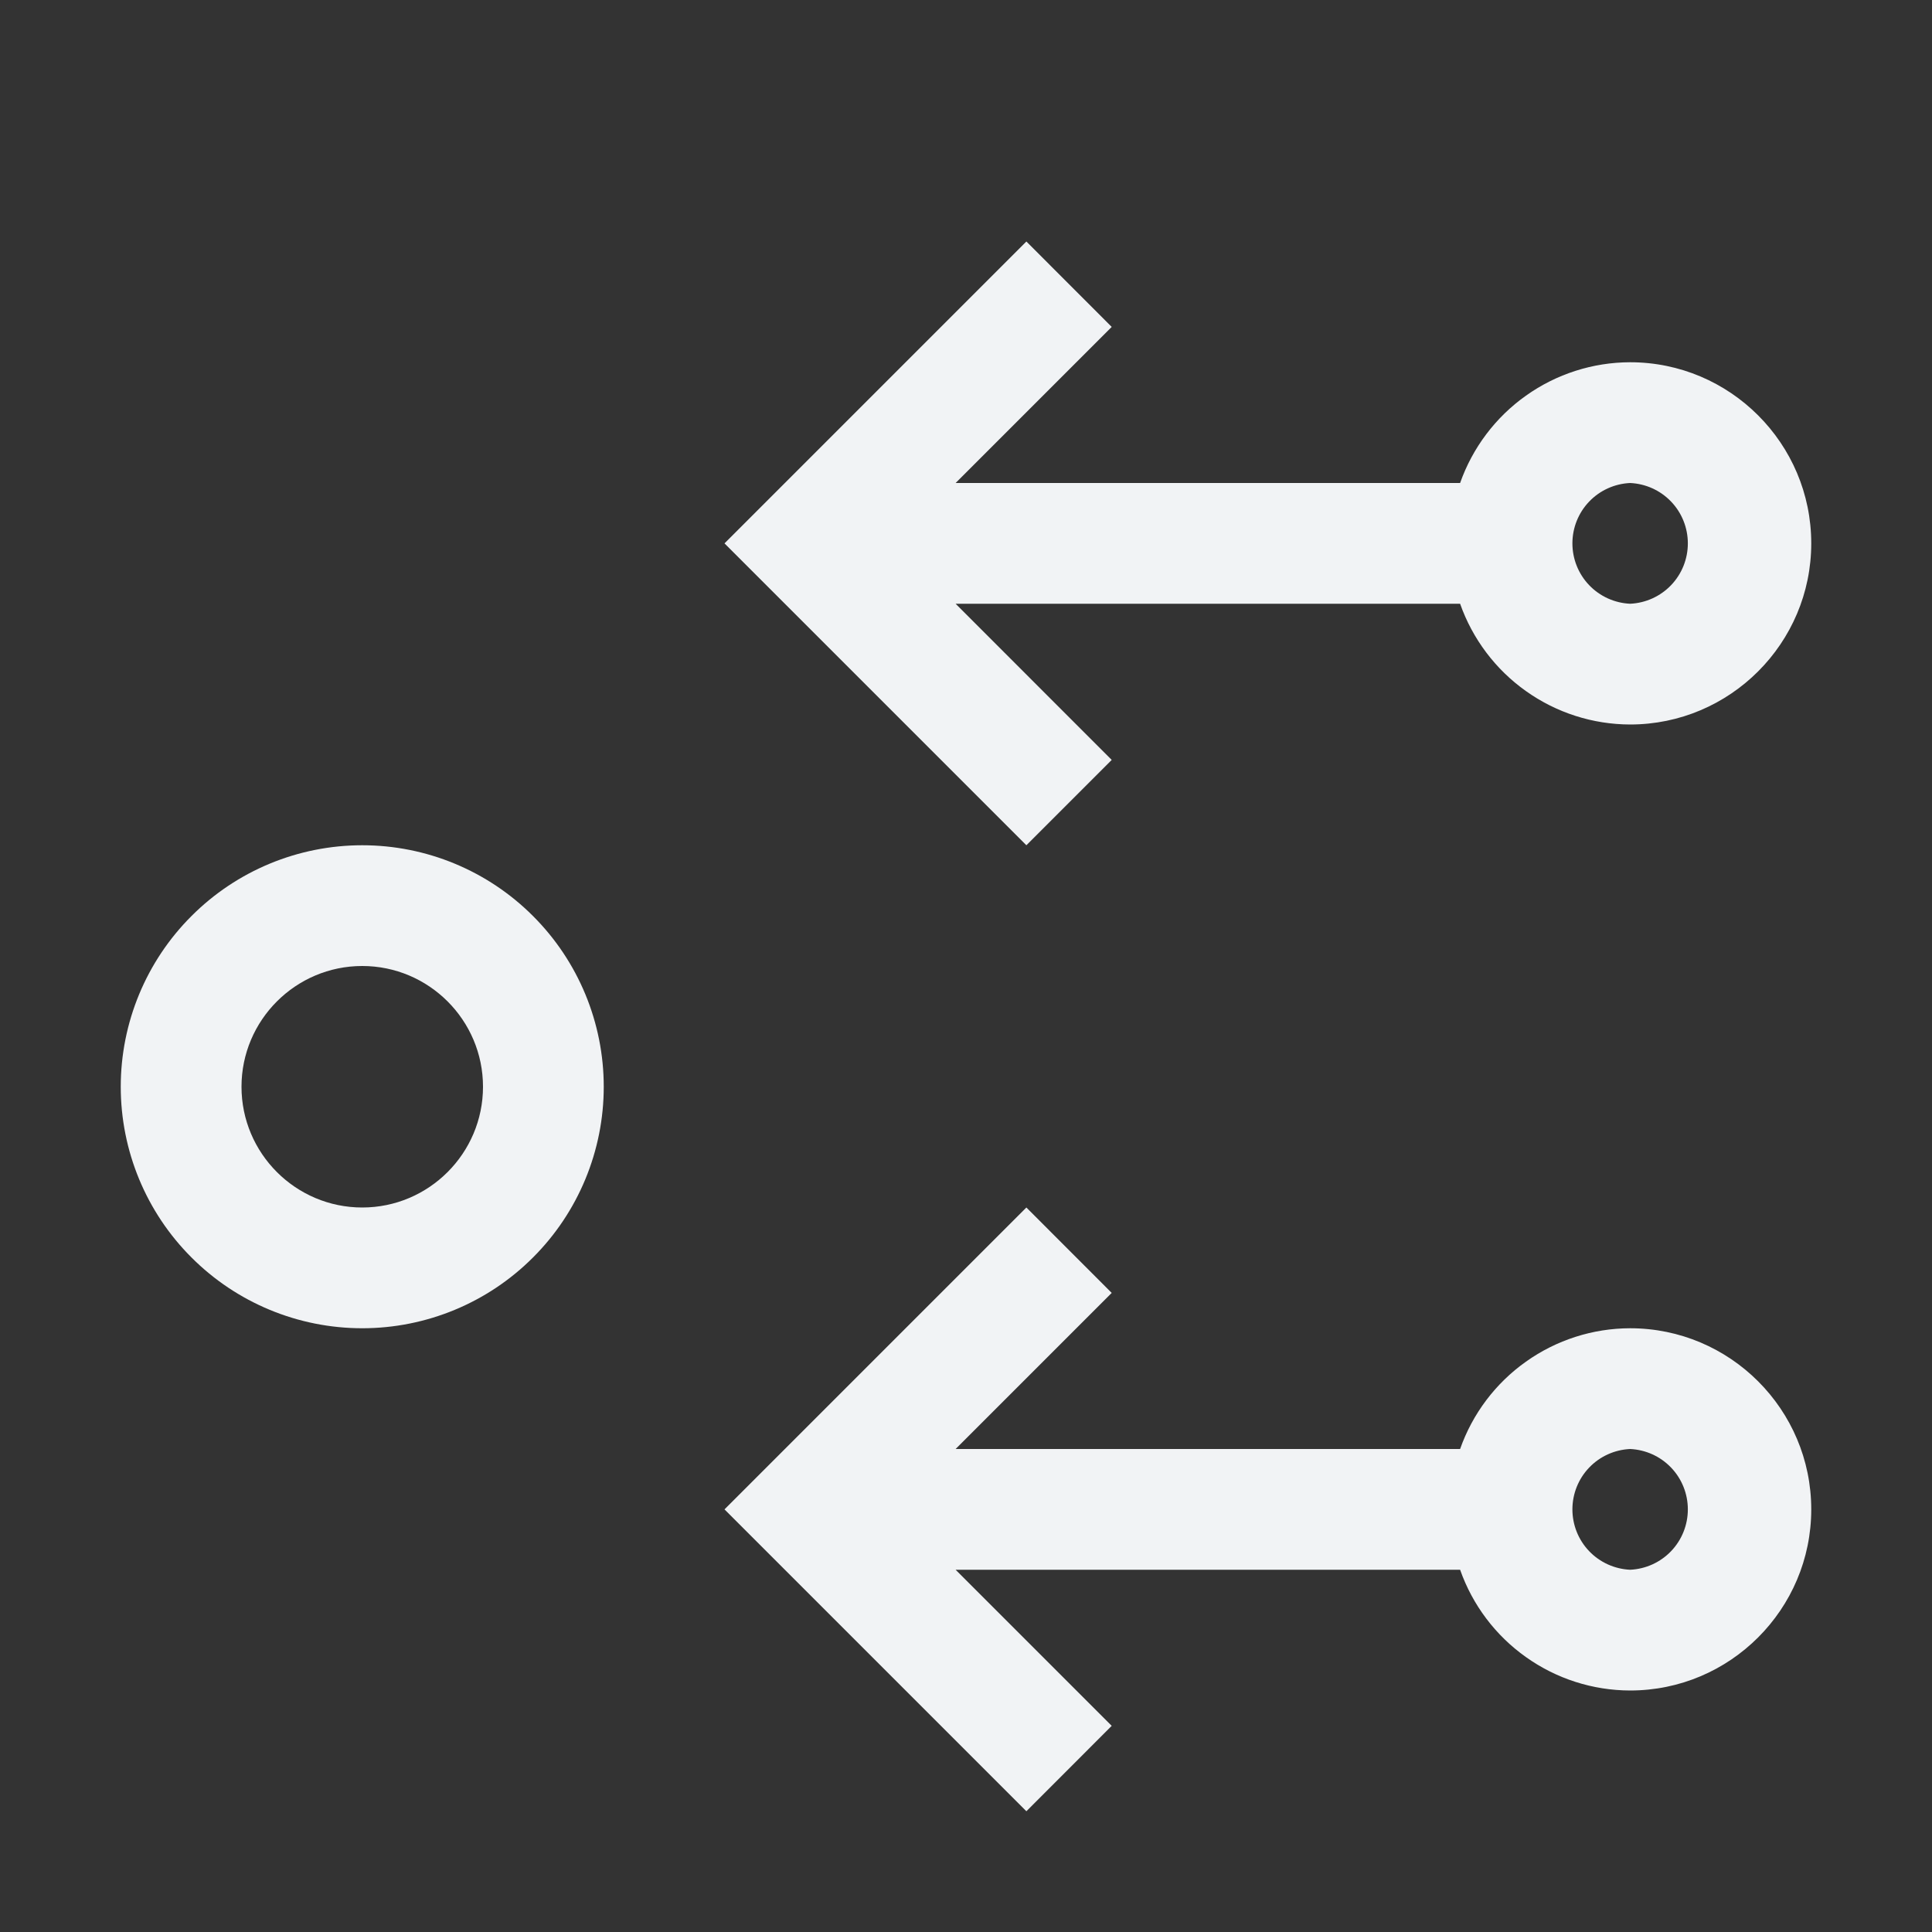 <svg width="24" height="24" viewBox="0 0 24 24" fill="none" xmlns="http://www.w3.org/2000/svg">
<rect x="0" y="0" width="24" height="24" fill="#333333" stroke="none"/>
<path d="M4.5 16.5C5.296 16.5 6.059 16.184 6.621 15.621C7.184 15.059 7.5 14.296 7.5 13.5C7.5 12.704 7.184 11.941 6.621 11.379C6.059 10.816 5.296 10.5 4.5 10.5C3.704 10.5 2.941 10.816 2.379 11.379C1.816 11.941 1.5 12.704 1.5 13.5C1.5 14.296 1.816 15.059 2.379 15.621C2.941 16.184 3.704 16.5 4.5 16.5ZM4.5 12C5.327 12 6 12.673 6 13.5C6 14.327 5.327 15 4.5 15C3.673 15 3 14.327 3 13.5C3 12.673 3.673 12 4.5 12ZM12.75 10.5L13.81 9.44L11.871 7.5L18.138 7.5C18.292 7.937 18.578 8.317 18.956 8.585C19.334 8.854 19.786 8.999 20.25 9C21.491 9 22.5 7.99 22.5 6.75C22.5 5.51 21.491 4.5 20.25 4.5C19.786 4.501 19.334 4.646 18.956 4.915C18.578 5.183 18.292 5.563 18.138 6L11.871 6L13.81 4.061L12.75 3L9 6.75L12.75 10.5ZM20.25 6C20.443 6.009 20.625 6.091 20.759 6.231C20.893 6.371 20.967 6.557 20.967 6.75C20.967 6.943 20.893 7.129 20.759 7.269C20.625 7.409 20.443 7.491 20.25 7.5C20.057 7.491 19.875 7.409 19.741 7.269C19.607 7.129 19.533 6.943 19.533 6.75C19.533 6.557 19.607 6.371 19.741 6.231C19.875 6.091 20.057 6.009 20.25 6ZM12.75 22.5L13.81 21.439L11.871 19.5L18.138 19.5C18.292 19.938 18.578 20.317 18.956 20.585C19.334 20.854 19.786 20.999 20.25 21C21.491 21 22.5 19.991 22.5 18.75C22.5 17.509 21.491 16.5 20.25 16.5C19.786 16.501 19.334 16.646 18.956 16.915C18.578 17.183 18.292 17.562 18.138 18L11.871 18L13.81 16.061L12.75 15L9 18.75L12.75 22.5ZM20.25 18C20.443 18.009 20.625 18.091 20.759 18.231C20.893 18.371 20.967 18.557 20.967 18.75C20.967 18.943 20.893 19.129 20.759 19.269C20.625 19.409 20.443 19.491 20.25 19.5C20.057 19.491 19.875 19.409 19.741 19.269C19.607 19.129 19.533 18.943 19.533 18.75C19.533 18.557 19.607 18.371 19.741 18.231C19.875 18.091 20.057 18.009 20.25 18Z" fill="#F1F3F5"/>
</svg>
